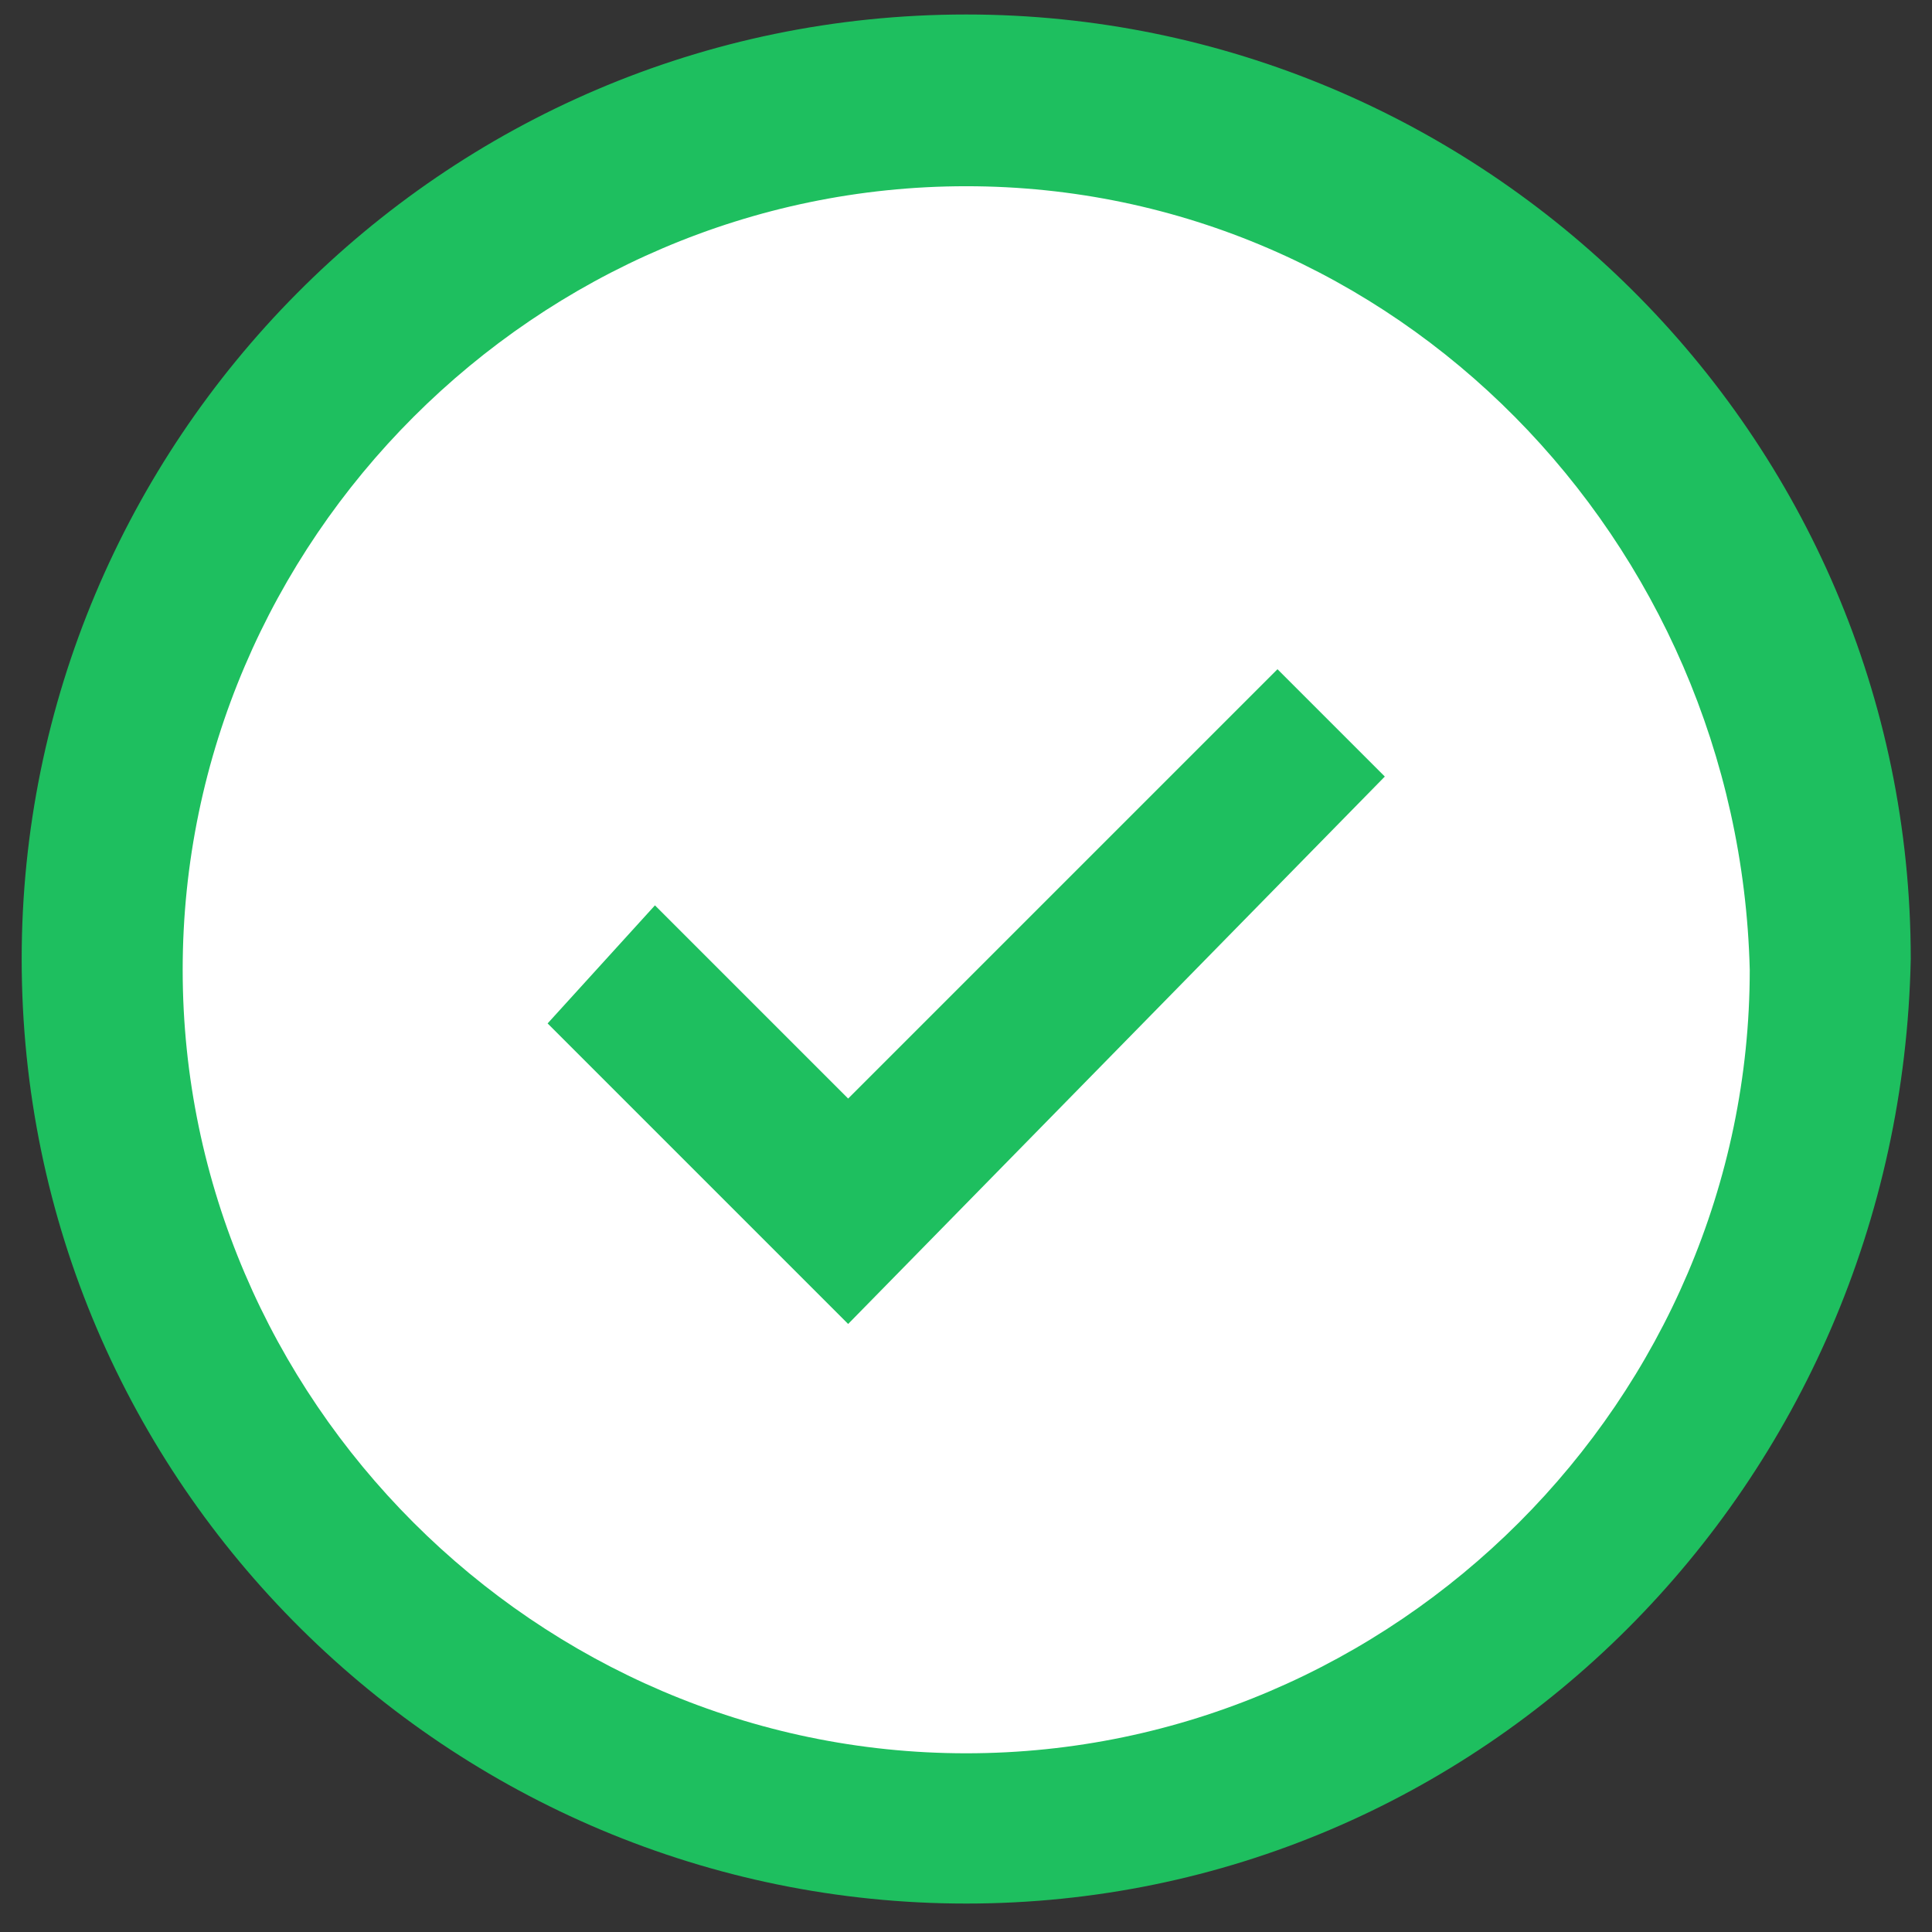 <?xml version="1.0" encoding="utf-8"?>
<!-- Generator: Adobe Illustrator 24.1.1, SVG Export Plug-In . SVG Version: 6.00 Build 0)  -->
<svg version="1.1" id="Layer_1" xmlns="http://www.w3.org/2000/svg" xmlns:xlink="http://www.w3.org/1999/xlink" x="0px" y="0px"
	 viewBox="0 0 18 18" style="enable-background:new 0 0 18 18;" xml:space="preserve">
<rect x="0" y="0" width="18" height="18" fill="#333333" stroke="none"/>
<style type="text/css">
	.st0{fill:#FFFFFF;}
	.st1{fill:#1EBF5F;}
</style>
<g id="complete-tasks" transform="translate(422.202 87.935)">
	<g id="Ellipse_98">
		<circle class="st0" cx="-413.2" cy="-78.9" r="8"/>
		<path class="st1" d="M-413.2-70.2c-4.8,0-8.8-3.9-8.8-8.8c0-4.8,3.9-8.8,8.8-8.8c4.8,0,8.8,3.9,8.8,8.8
			C-404.5-74.1-408.4-70.2-413.2-70.2z M-413.2-86.2c-4,0-7.3,3.3-7.3,7.3s3.3,7.3,7.3,7.3s7.3-3.3,7.3-7.3
			C-406-82.9-409.2-86.2-413.2-86.2z"/>
	</g>
	<g id="Path_2644">
		<path class="st0" d="M-409.8-81.2l-4.6,4.6l-2.3-2.3"/>
		<polygon class="st1" points="-414.3,-75.6 -417.1,-78.4 -416.1,-79.5 -414.3,-77.7 -410.3,-81.7 -409.3,-80.7 		"/>
	</g>
</g>
</svg>
